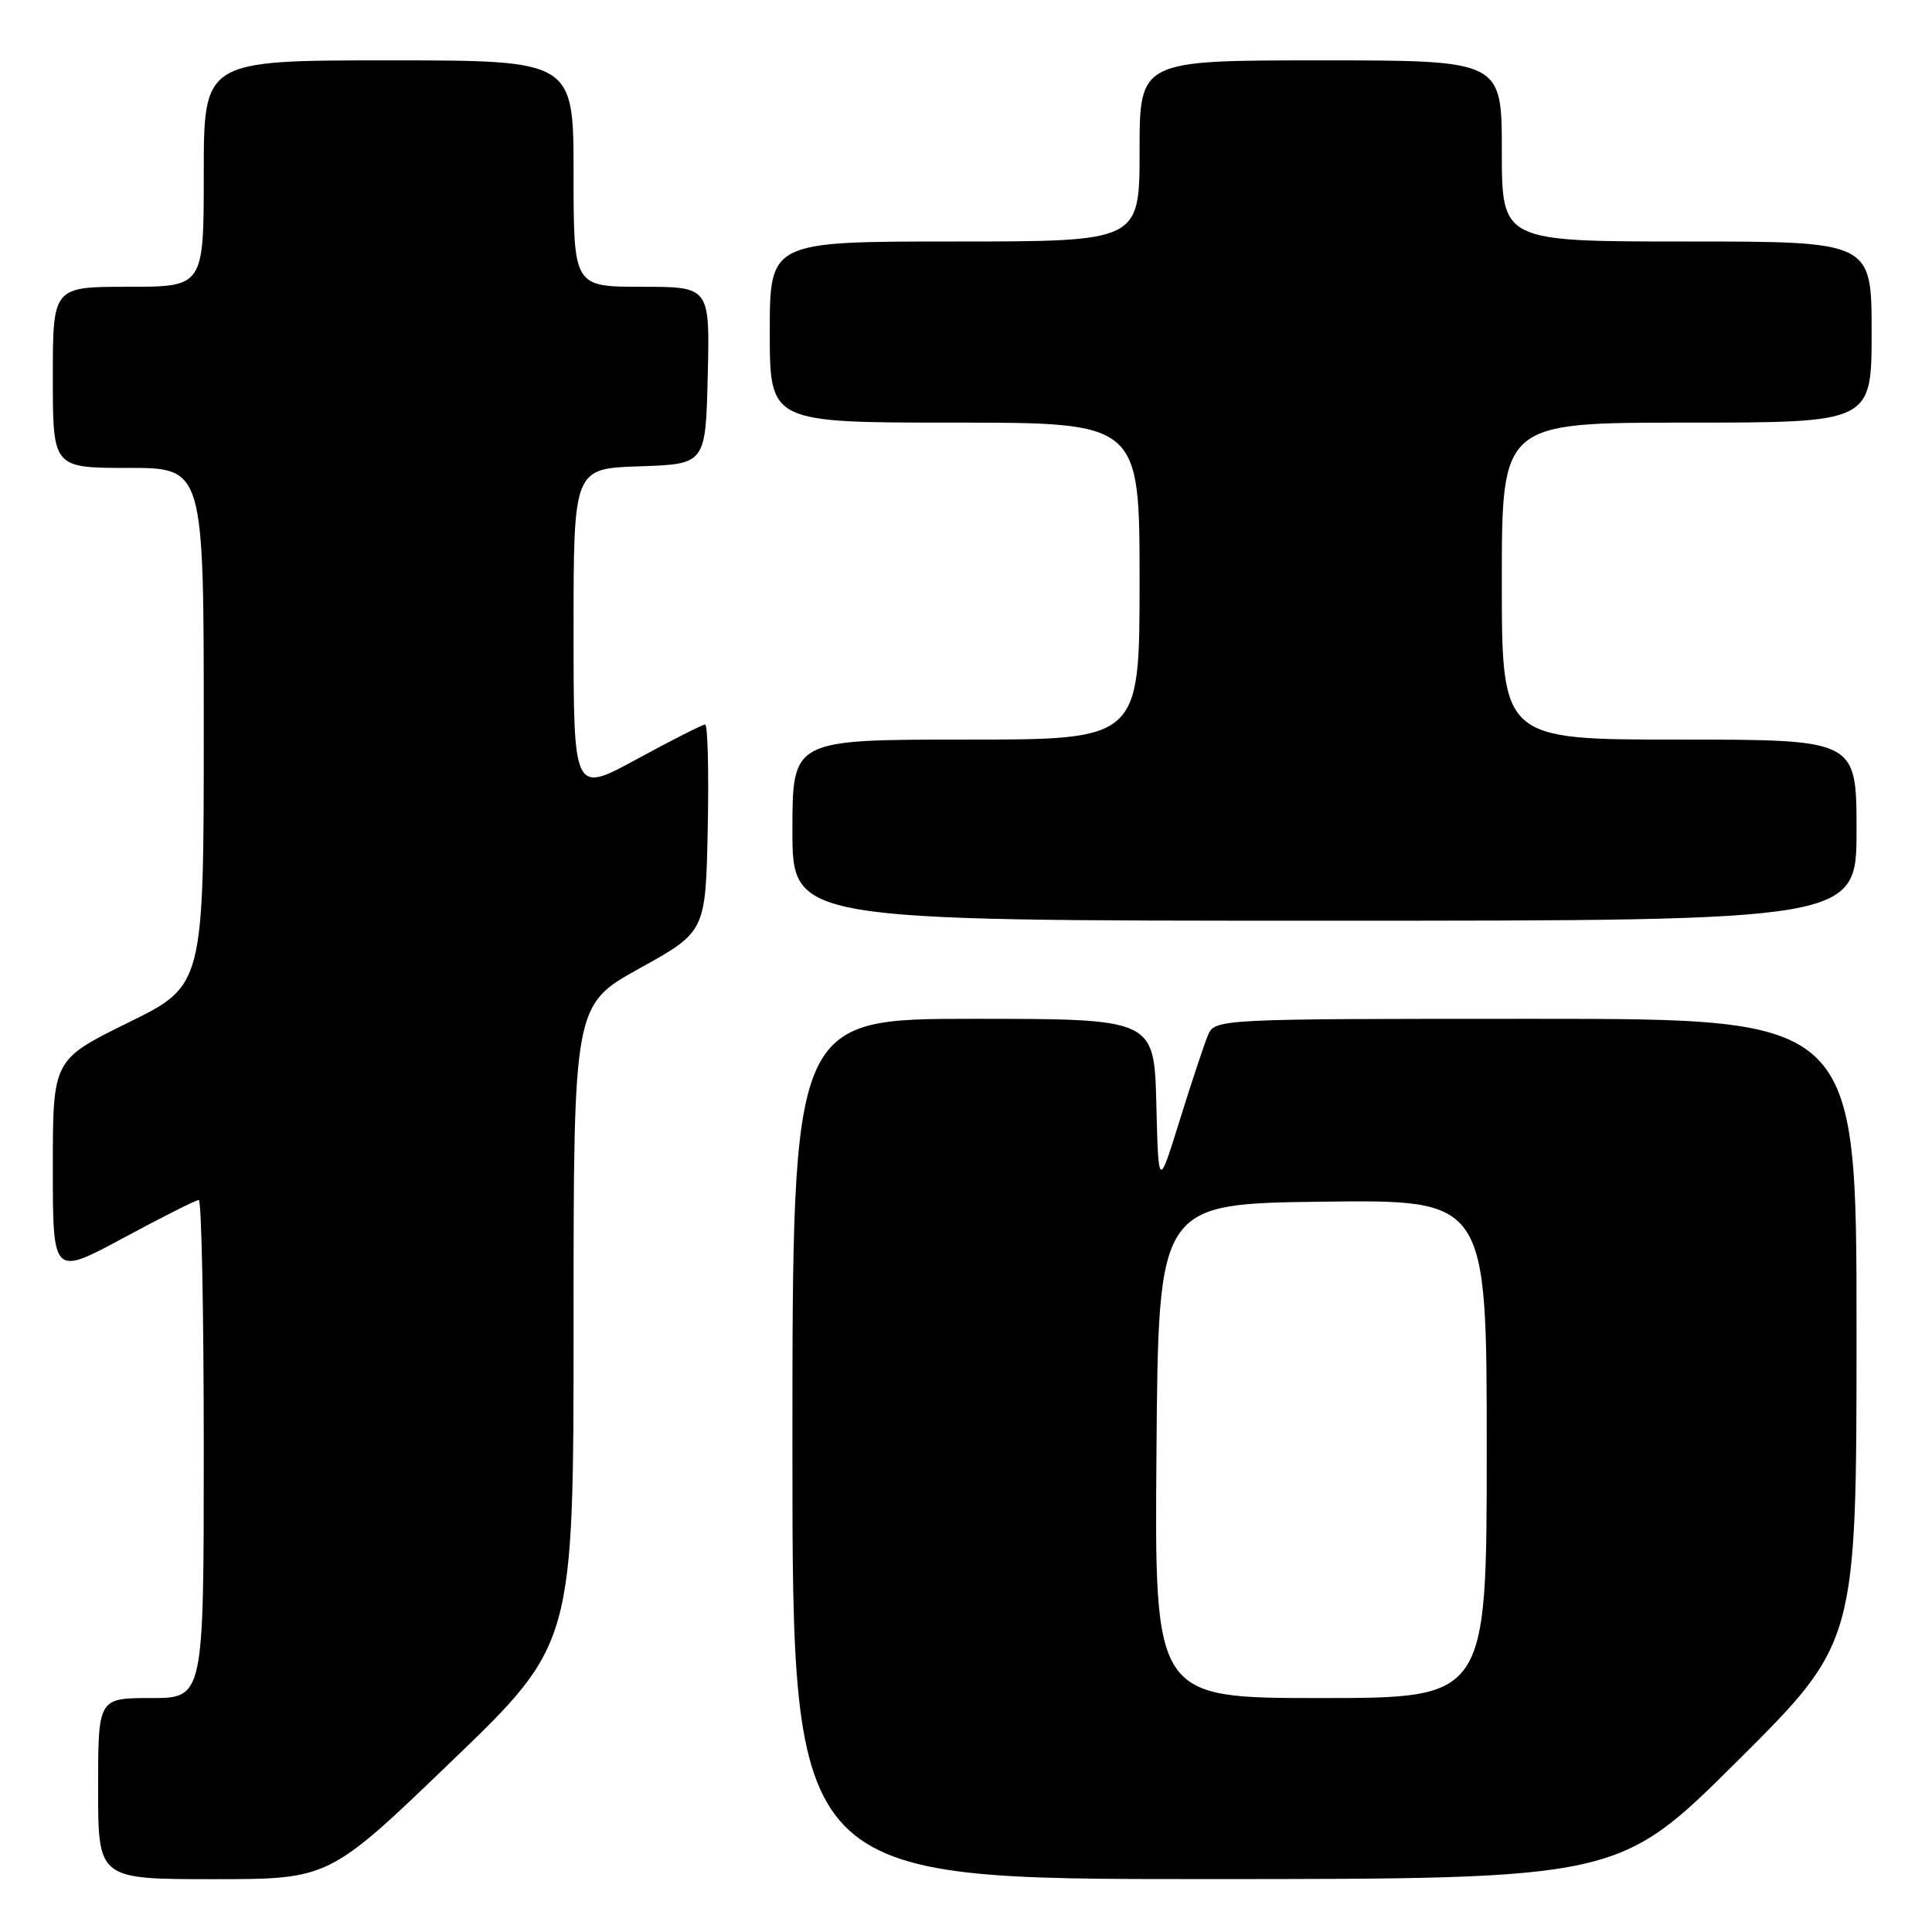 <?xml version="1.0" encoding="UTF-8" standalone="no"?>
<!DOCTYPE svg PUBLIC "-//W3C//DTD SVG 1.1//EN" "http://www.w3.org/Graphics/SVG/1.1/DTD/svg11.dtd" >
<svg xmlns="http://www.w3.org/2000/svg" xmlns:xlink="http://www.w3.org/1999/xlink" version="1.1" viewBox="0 0 256 256">
 <g >
 <path fill="currentColor"
d=" M 59.80 233.41 C 76.00 217.83 76.00 217.83 76.00 175.49 C 76.00 133.16 76.00 133.16 84.75 128.31 C 93.50 123.46 93.50 123.46 93.78 109.73 C 93.93 102.18 93.78 96.00 93.43 96.00 C 93.09 96.00 89.03 98.06 84.40 100.58 C 76.00 105.16 76.00 105.16 76.00 83.62 C 76.00 62.08 76.00 62.08 84.75 61.79 C 93.50 61.50 93.50 61.50 93.78 49.75 C 94.06 38.00 94.06 38.00 85.03 38.00 C 76.00 38.00 76.00 38.00 76.00 23.00 C 76.00 8.00 76.00 8.00 51.50 8.00 C 27.00 8.00 27.00 8.00 27.00 23.00 C 27.00 38.00 27.00 38.00 17.00 38.00 C 7.00 38.00 7.00 38.00 7.00 50.00 C 7.00 62.00 7.00 62.00 17.00 62.00 C 27.00 62.00 27.00 62.00 27.00 96.29 C 27.00 130.58 27.00 130.58 17.00 135.50 C 7.00 140.42 7.00 140.42 7.00 154.75 C 7.00 169.07 7.00 169.07 16.34 164.04 C 21.48 161.27 25.98 159.00 26.34 159.00 C 26.70 159.00 27.00 173.85 27.00 192.00 C 27.00 225.00 27.00 225.00 20.00 225.00 C 13.00 225.00 13.00 225.00 13.00 237.00 C 13.00 249.00 13.00 249.00 28.30 249.00 C 43.60 249.00 43.60 249.00 59.80 233.41 Z  M 230.25 233.31 C 246.00 217.63 246.00 217.63 246.00 176.32 C 246.00 135.00 246.00 135.00 203.48 135.00 C 160.96 135.00 160.96 135.00 160.03 137.25 C 159.52 138.49 157.84 143.55 156.30 148.50 C 153.50 157.50 153.50 157.50 153.22 146.25 C 152.93 135.00 152.93 135.00 128.97 135.00 C 105.00 135.00 105.00 135.00 105.00 192.00 C 105.00 249.00 105.00 249.00 159.75 248.99 C 214.50 248.98 214.50 248.98 230.25 233.31 Z  M 246.00 110.00 C 246.00 98.00 246.00 98.00 222.50 98.00 C 199.00 98.00 199.00 98.00 199.00 77.00 C 199.00 56.00 199.00 56.00 223.50 56.00 C 248.00 56.00 248.00 56.00 248.00 44.00 C 248.00 32.00 248.00 32.00 223.50 32.00 C 199.00 32.00 199.00 32.00 199.00 20.00 C 199.00 8.00 199.00 8.00 175.00 8.00 C 151.00 8.00 151.00 8.00 151.00 20.00 C 151.00 32.00 151.00 32.00 126.50 32.00 C 102.00 32.00 102.00 32.00 102.00 44.00 C 102.00 56.00 102.00 56.00 126.50 56.00 C 151.00 56.00 151.00 56.00 151.00 77.00 C 151.00 98.00 151.00 98.00 128.00 98.00 C 105.00 98.00 105.00 98.00 105.00 110.00 C 105.00 122.00 105.00 122.00 175.50 122.00 C 246.00 122.00 246.00 122.00 246.00 110.00 Z  M 153.24 192.25 C 153.50 159.50 153.50 159.50 175.25 159.23 C 197.00 158.96 197.00 158.96 197.00 191.98 C 197.00 225.00 197.00 225.00 174.99 225.00 C 152.97 225.00 152.97 225.00 153.24 192.25 Z "/>
</g>
</svg>